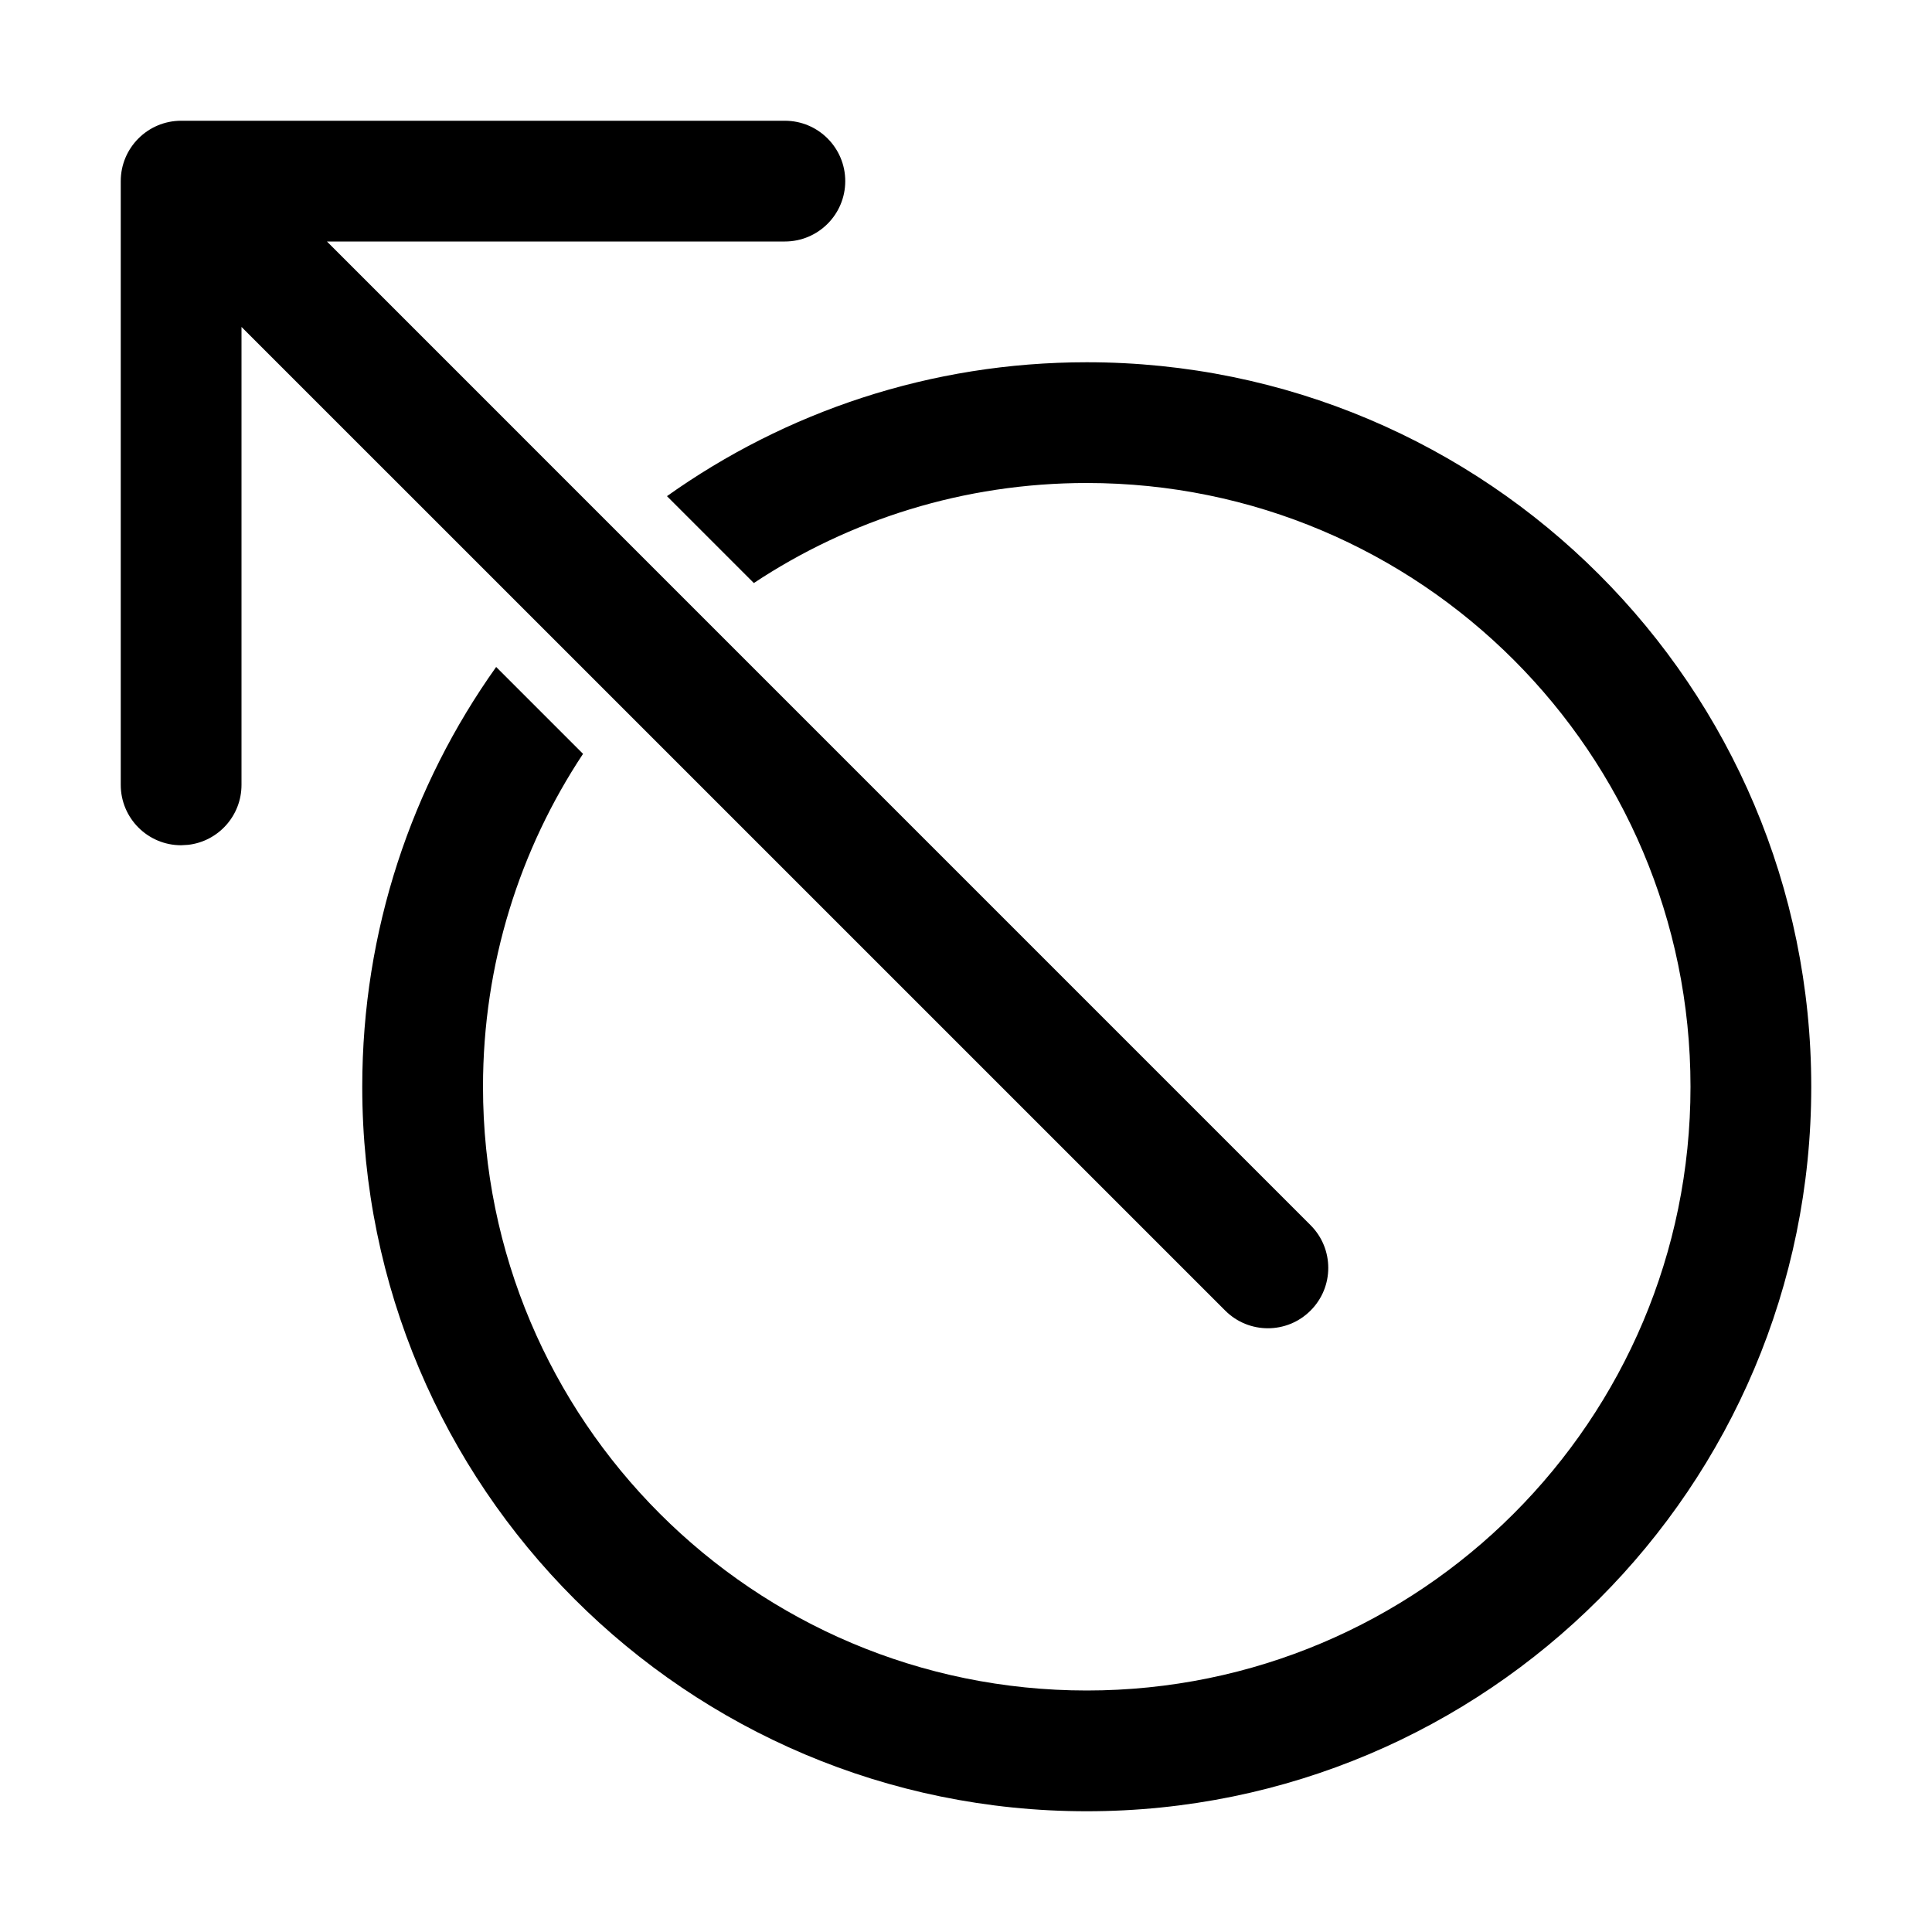<?xml version="1.0" encoding="UTF-8"?>
<svg width="32px" height="32px" viewBox="0 0 32 32" version="1.1" xmlns="http://www.w3.org/2000/svg" xmlns:xlink="http://www.w3.org/1999/xlink">
    <title>unassign</title>
    <g id="unassign" stroke="none" stroke-width="1" fill="none" fill-rule="evenodd">
        <path d="M18,6 C24.627,6 30,11.373 30,18 C30,24.627 24.627,30 18,30 C11.373,30 6,24.627 6,18 C6,15.408 6.822,13.009 8.218,11.047 L9.657,12.486 C8.61,14.066 8,15.962 8,18 C8,23.523 12.477,28 18,28 C23.523,28 28,23.523 28,18 C28,12.477 23.523,8 18,8 C15.962,8 14.066,8.61 12.486,9.657 L11.047,8.218 C13.009,6.822 15.408,6 18,6 Z" id="Oval" fill="#000000" fill-rule="nonzero"></path>
        <path d="M3.707,2.293 L20,18.585 L20,11 C20,10.487 20.386,10.064 20.883,10.007 L21,10 C21.552,10 22,10.448 22,11 L22,21 C22,21.552 21.552,22 21,22 L11,22 C10.448,22 10,21.552 10,21 C10,20.448 10.448,20 11,20 L18.585,20 L2.293,3.707 C1.902,3.317 1.902,2.683 2.293,2.293 C2.683,1.902 3.317,1.902 3.707,2.293 Z" id="Combined-Shape" fill="#000000" fill-rule="nonzero" transform="translate(12, 12) scale(-1, -1) translate(-12, -12) "></path>
    </g>
</svg>